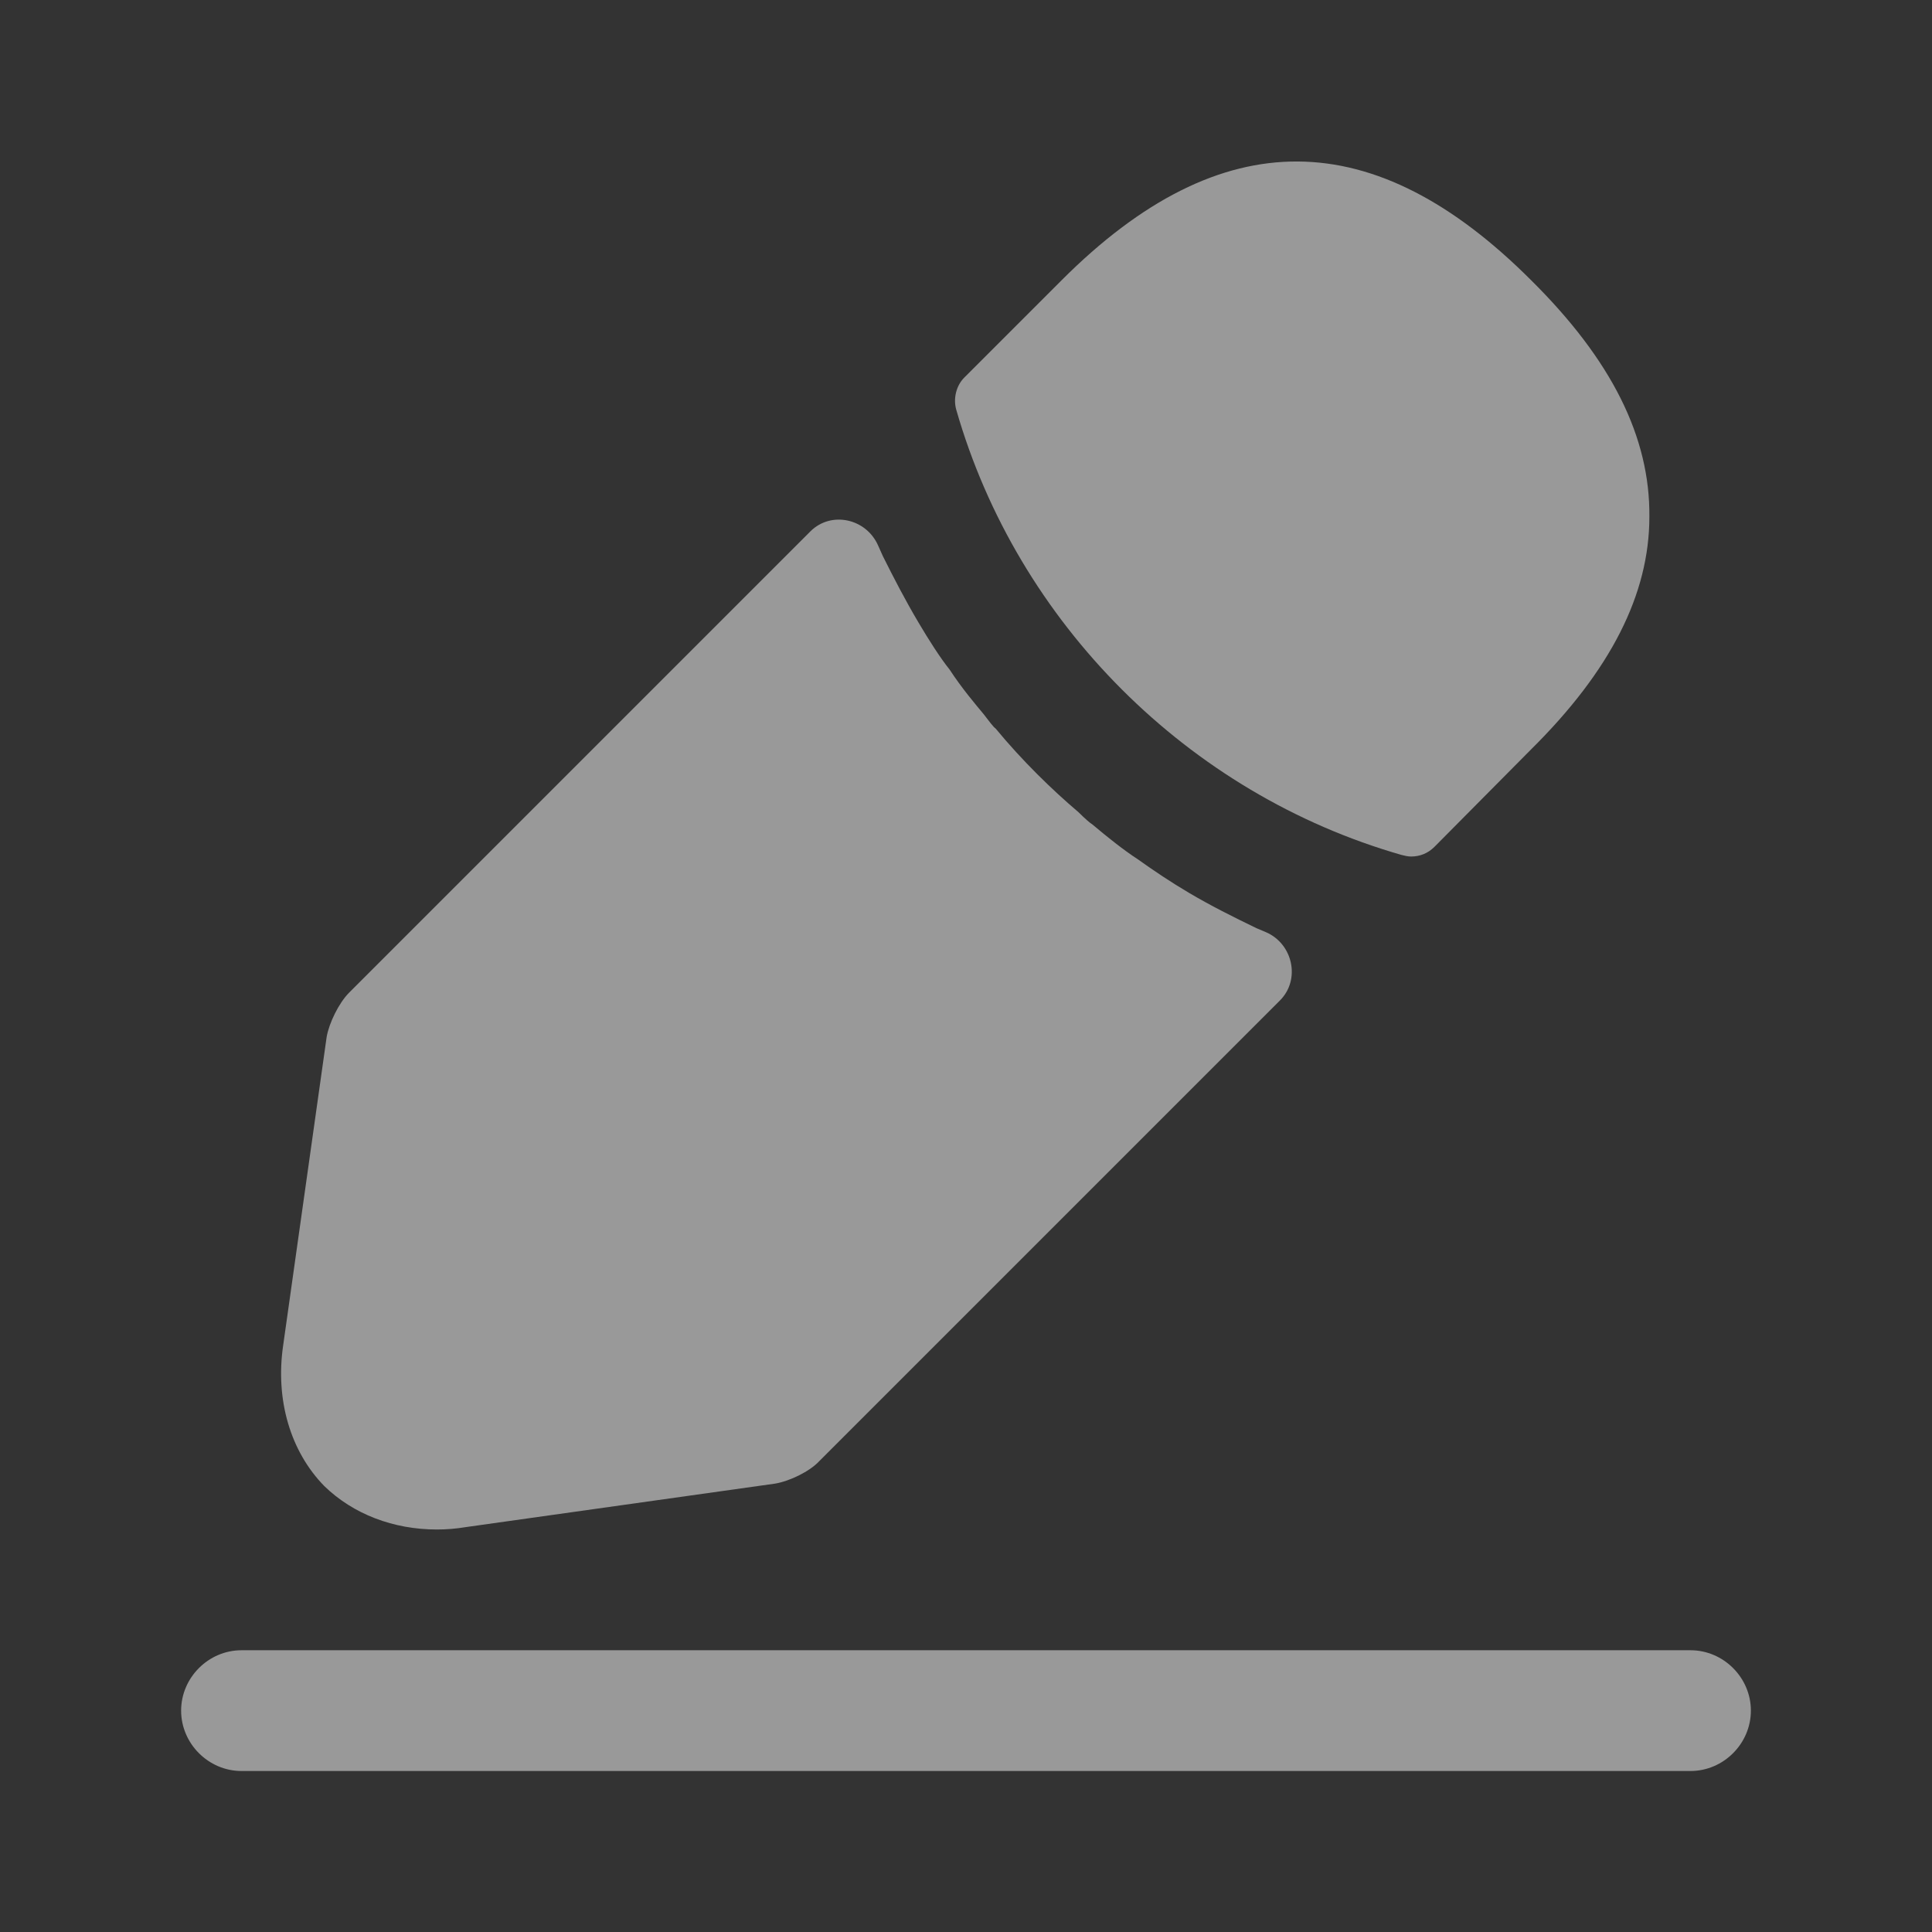 <svg xmlns="http://www.w3.org/2000/svg" width="24" height="24" viewBox="0 0 24 24" fill="none">
  <rect x="0" y="0" width="24" height="24" fill="#333333" stroke="none"/>
  <path d="M21 22H3C2.59 22 2.25 21.66 2.25 21.25C2.25 20.84 2.59 20.5 3 20.5H21C21.41 20.5 21.75 20.84 21.75 21.25C21.75 21.66 21.41 22 21 22Z" fill="white" fill-opacity="0.5"/>
  <path d="M19.019 3.48C17.079 1.54 15.179 1.49 13.189 3.48L11.979 4.69C11.879 4.79 11.839 4.95 11.879 5.09C12.639 7.74 14.759 9.86 17.409 10.62C17.449 10.63 17.489 10.64 17.529 10.64C17.639 10.64 17.739 10.6 17.819 10.52L19.019 9.31C20.009 8.33 20.489 7.38 20.489 6.42C20.499 5.43 20.019 4.47 19.019 3.48Z" fill="white" fill-opacity="0.5"/>
  <path d="M15.608 11.53C15.318 11.39 15.038 11.25 14.768 11.09C14.548 10.96 14.338 10.82 14.128 10.67C13.958 10.56 13.758 10.4 13.568 10.24C13.548 10.23 13.478 10.17 13.398 10.09C13.068 9.81 12.698 9.45 12.368 9.05C12.338 9.03 12.288 8.96 12.218 8.87C12.118 8.75 11.948 8.55 11.798 8.32C11.678 8.17 11.538 7.95 11.408 7.73C11.248 7.46 11.108 7.19 10.968 6.91C10.947 6.864 10.927 6.819 10.907 6.774C10.759 6.441 10.325 6.344 10.067 6.601L4.338 12.33C4.208 12.46 4.088 12.71 4.058 12.88L3.518 16.71C3.418 17.39 3.608 18.03 4.028 18.46C4.388 18.81 4.888 19 5.428 19C5.548 19 5.668 18.99 5.788 18.97L9.628 18.43C9.808 18.4 10.058 18.28 10.178 18.15L15.9 12.428C16.159 12.169 16.061 11.723 15.724 11.579C15.686 11.563 15.647 11.547 15.608 11.53Z" fill="white" fill-opacity="0.5"/>
</svg>